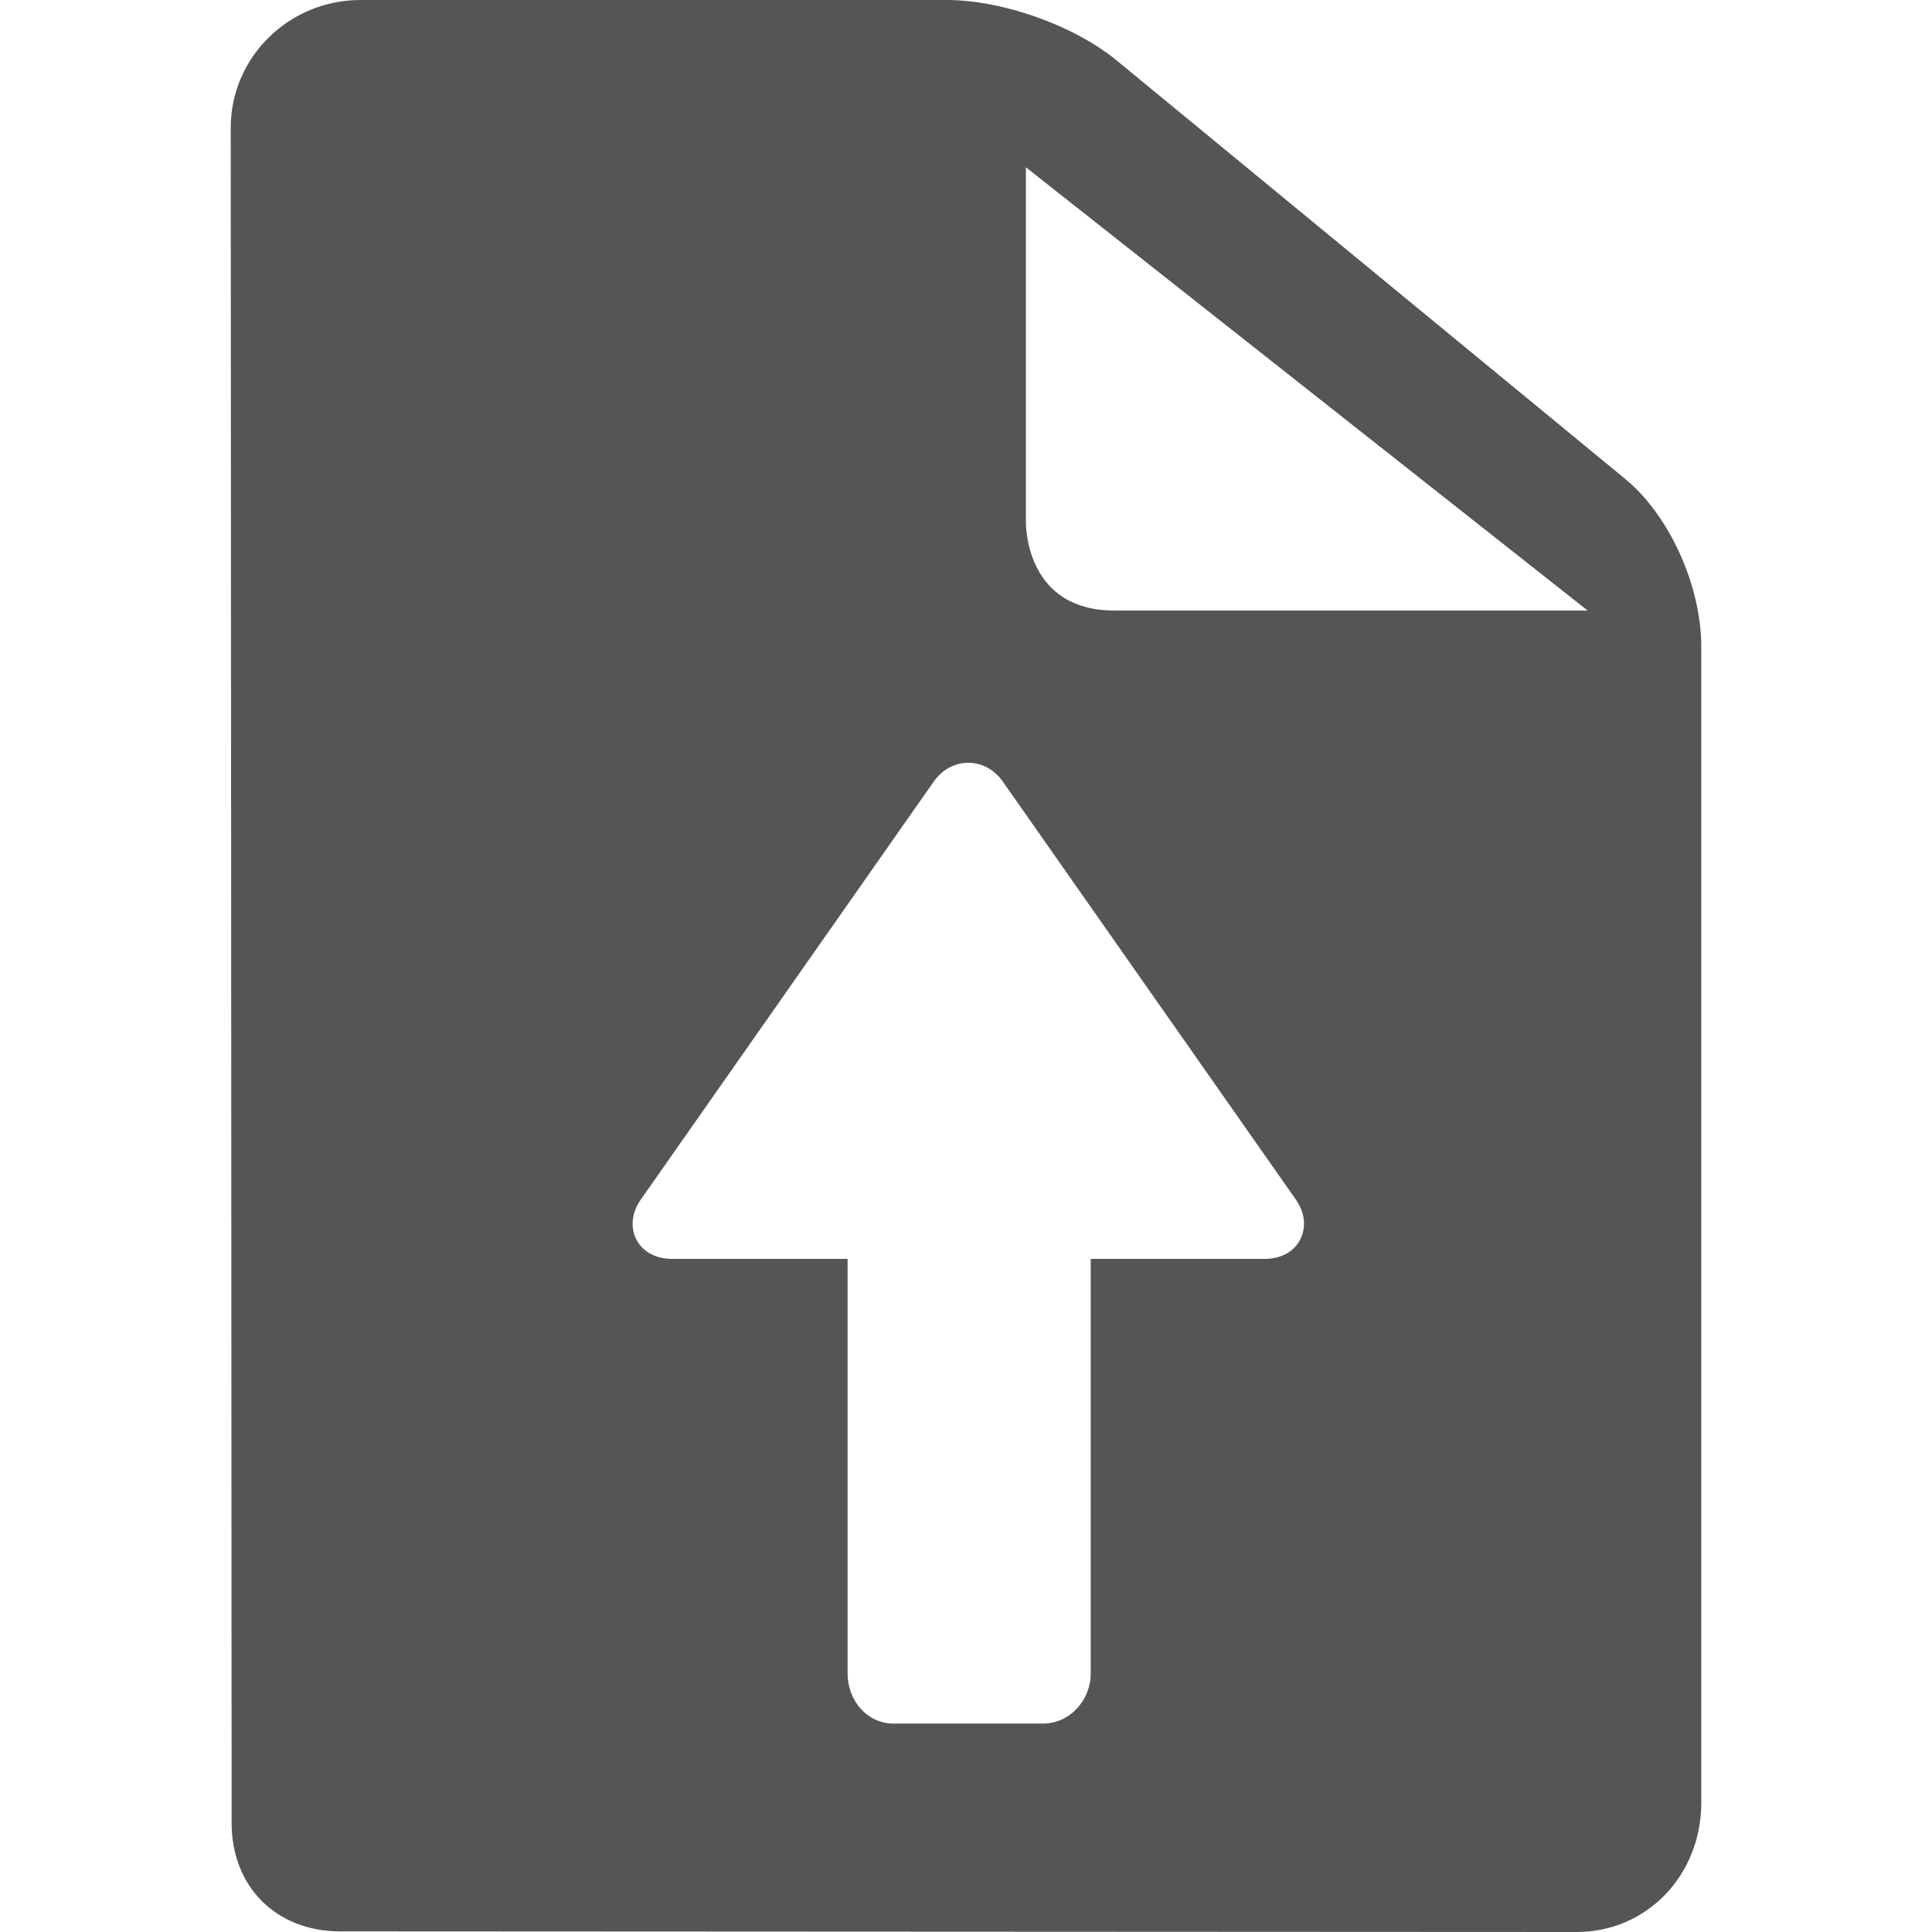 <?xml version="1.0" encoding="iso-8859-1"?>
<!-- Generator: Adobe Illustrator 17.1.0, SVG Export Plug-In . SVG Version: 6.00 Build 0)  -->
<!DOCTYPE svg PUBLIC "-//W3C//DTD SVG 1.1//EN" "http://www.w3.org/Graphics/SVG/1.1/DTD/svg11.dtd">
<svg xmlns="http://www.w3.org/2000/svg" xmlns:xlink="http://www.w3.org/1999/xlink" version="1.1" id="Capa_1" x="0px" y="0px" viewBox="0 0 357.576 357.576" style="enable-background:new 0 0 357.576 357.576;" xml:space="preserve" width="512px" height="512px">
<path d="M300.807,88.652l-94.111-77.447C198.805,4.712,185.562,0,175.206,0h-108.5C53.471,0,42.703,10.602,42.703,23.636  c0.002,3.121,0.167,312.155,0.167,313.775c0,11.805,8.258,20.05,20.082,20.05c7.5,0,228.892,0.115,228.892,0.115  c12.914,0,23.029-10.502,23.029-23.909V119.673C314.873,108.403,308.957,95.356,300.807,88.652z M175.206,1c0.003,0,0.007,0,0.01,0  C175.212,1,175.209,1,175.206,1L175.206,1z M240.622,229.454c-1.19,2.289-3.653,3.546-6.587,3.546h-32.162v76.729  c0,4.963-3.887,9.271-8.85,9.271h-27.622c-4.963,0-8.528-4.308-8.528-9.271V233h-32.477c-2.933,0-5.395-1.255-6.586-3.543  c-1.19-2.288-0.897-5.033,0.785-7.435l54.232-77.378c1.551-2.213,3.88-3.469,6.39-3.469c2.512,0,4.841,1.277,6.391,3.49  l54.227,77.349C241.519,224.417,241.813,227.166,240.622,229.454z M204.833,113.959c0.462,0.025,0.934,0.041,1.424,0.041h0  C205.769,114,205.294,113.986,204.833,113.959z M206.257,113c-15.924,0-16.384-14.751-16.384-16.433V30.96L293.844,113H206.257z" fill="#555555"/>
<g>
</g>
<g>
</g>
<g>
</g>
<g>
</g>
<g>
</g>
<g>
</g>
<g>
</g>
<g>
</g>
<g>
</g>
<g>
</g>
<g>
</g>
<g>
</g>
<g>
</g>
<g>
</g>
<g>
</g>
</svg>
